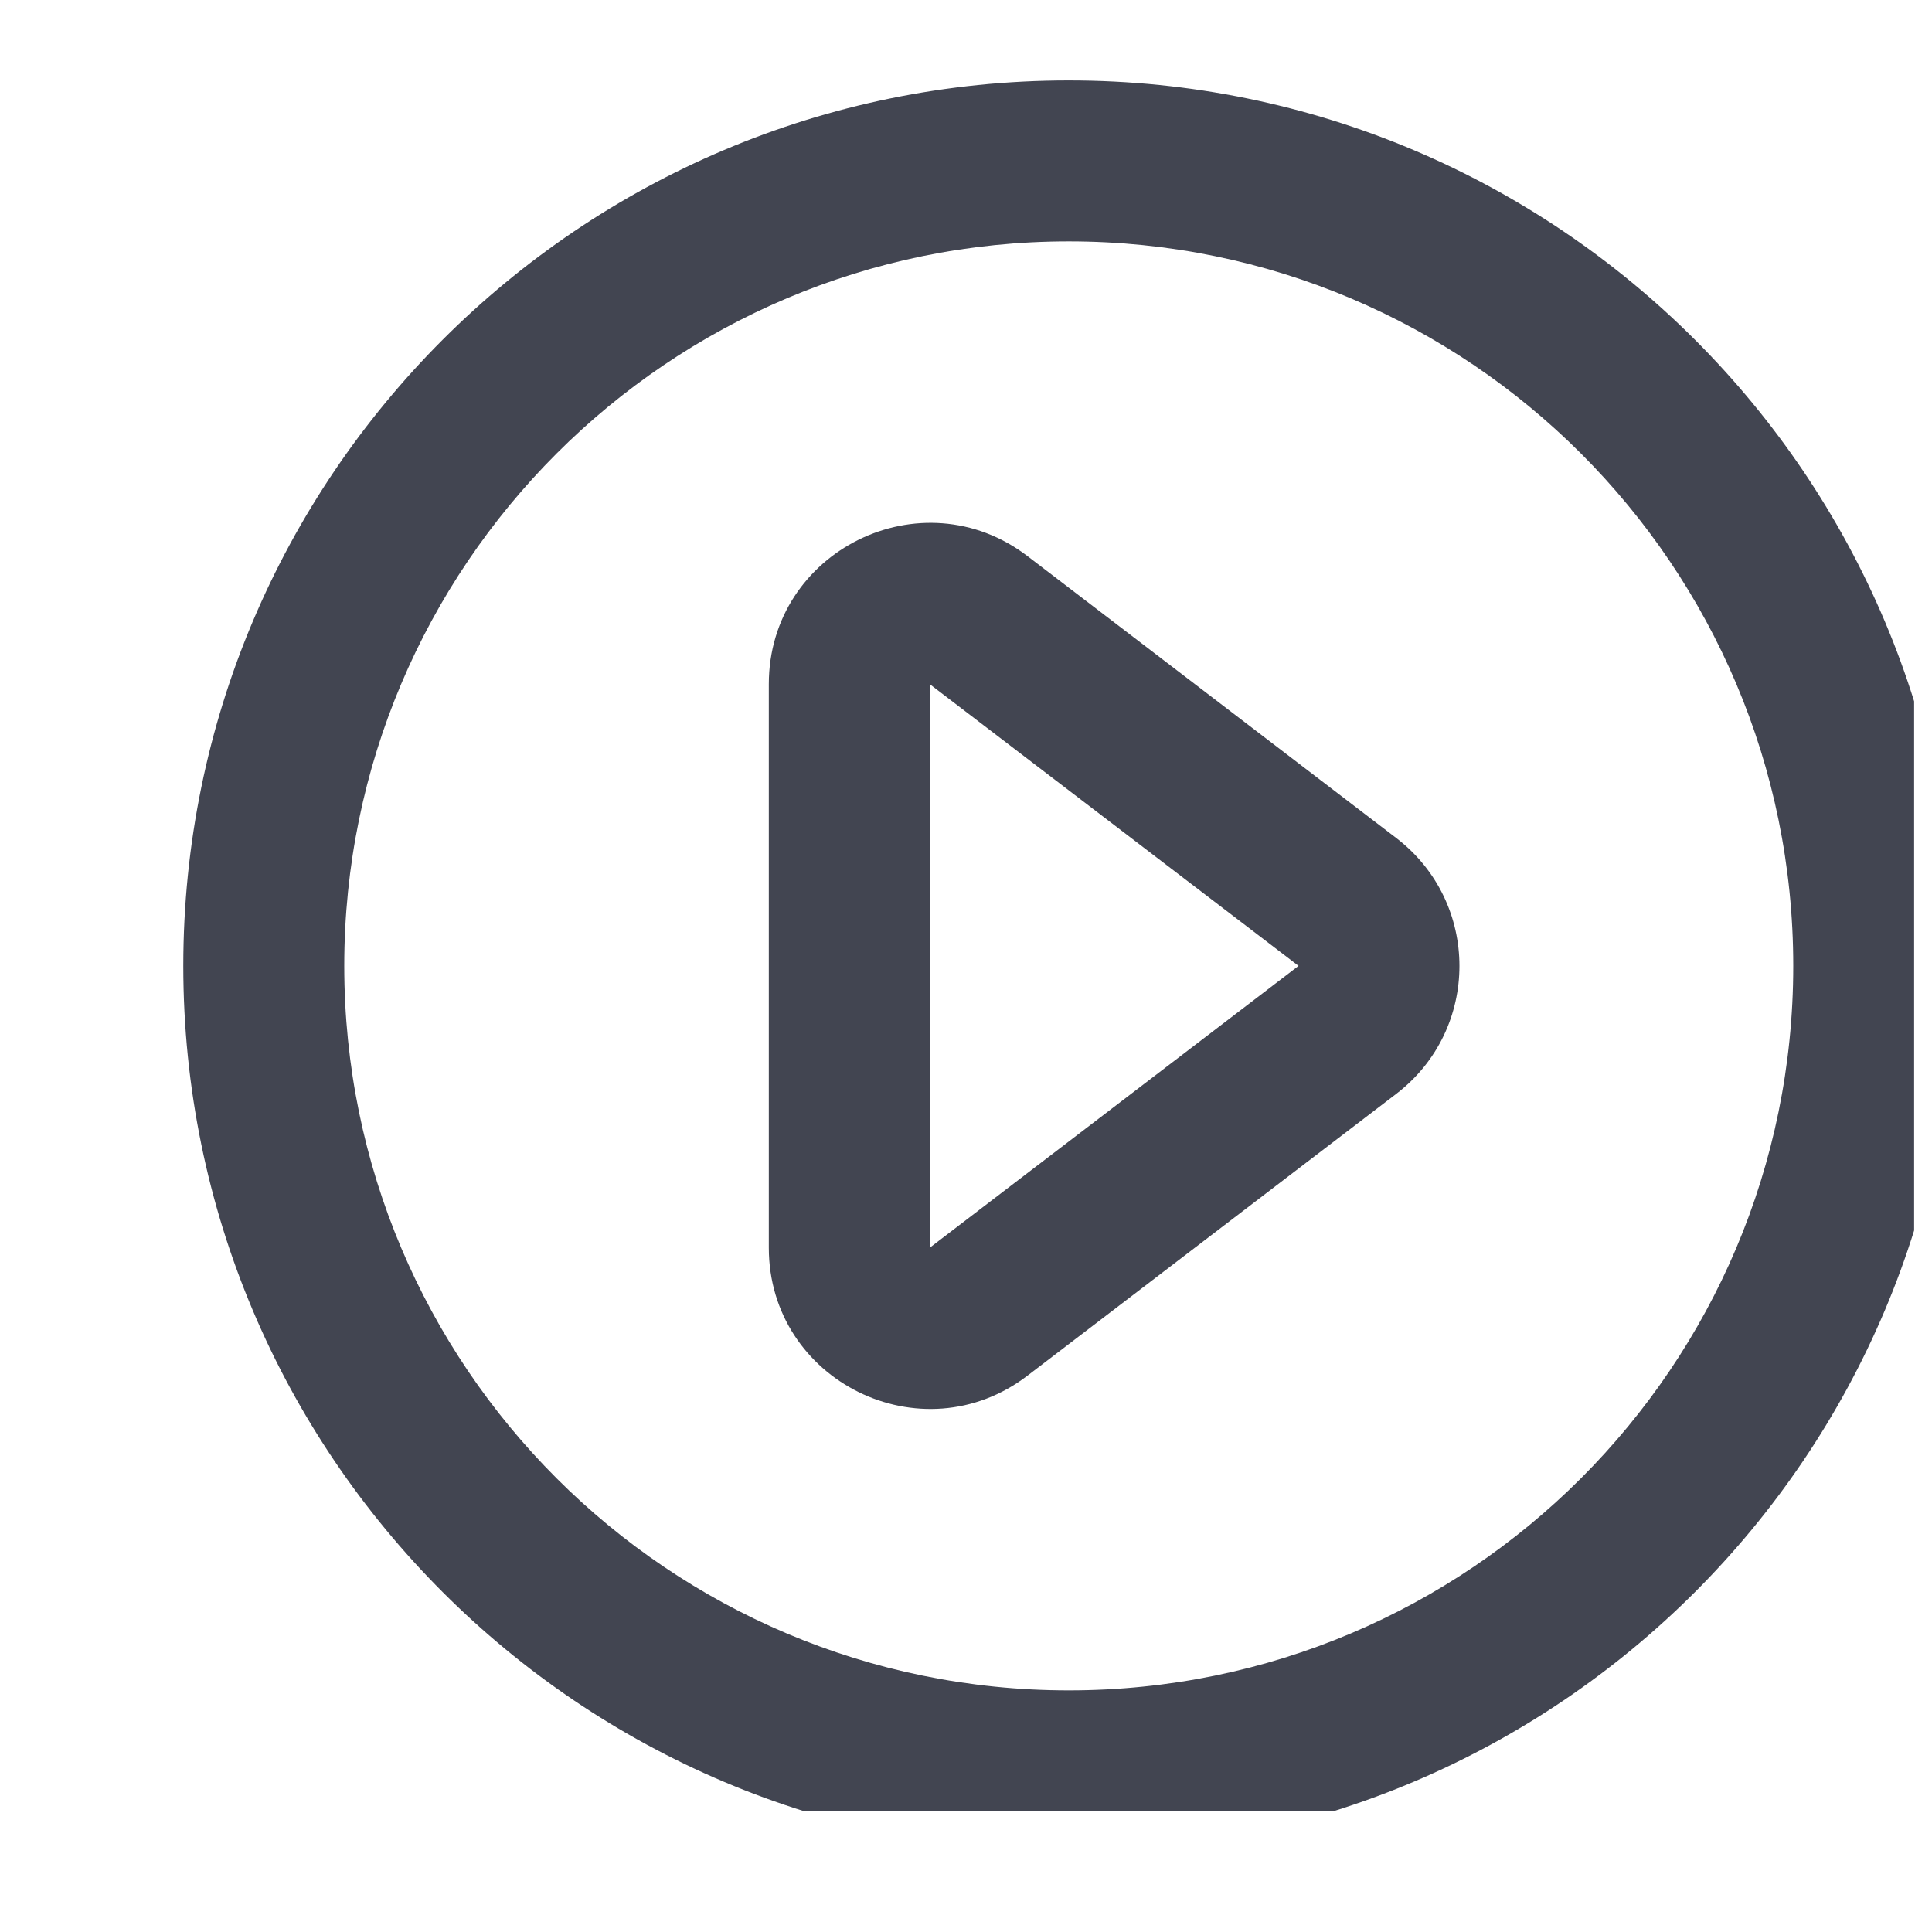 <svg width="16" height="16" viewBox="0 0 16 16" fill="none" xmlns="http://www.w3.org/2000/svg">
<g clip-path="url(#clip0_2606_438)">
<path fill-rule="evenodd" clip-rule="evenodd" d="M11.563 6.94C12.261 7.474 12.261 8.525 11.563 9.059L8.51 11.392C7.633 12.063 6.367 11.437 6.367 10.333V5.666C6.367 4.561 7.633 3.936 8.51 4.606L11.563 6.94ZM10.754 7.999L7.7 5.666L7.7 10.333L10.754 7.999Z" fill="#424551"/>
<path fill-rule="evenodd" clip-rule="evenodd" d="M8.851 1.999C5.538 1.999 2.851 4.686 2.851 7.999C2.851 11.313 5.538 13.999 8.851 13.999C12.165 13.999 14.851 11.313 14.851 7.999C14.851 4.686 12.165 1.999 8.851 1.999ZM1.518 7.999C1.518 3.949 4.801 0.666 8.851 0.666C12.902 0.666 16.185 3.949 16.185 7.999C16.185 12.049 12.902 15.333 8.851 15.333C4.801 15.333 1.518 12.049 1.518 7.999Z" fill="#424551"/>
</g>
<defs>
<clipPath id="clip0_2606_438">
<rect width="15" height="15" fill="white" transform="translate(0.852)"/>
</clipPath>
</defs>
</svg>
